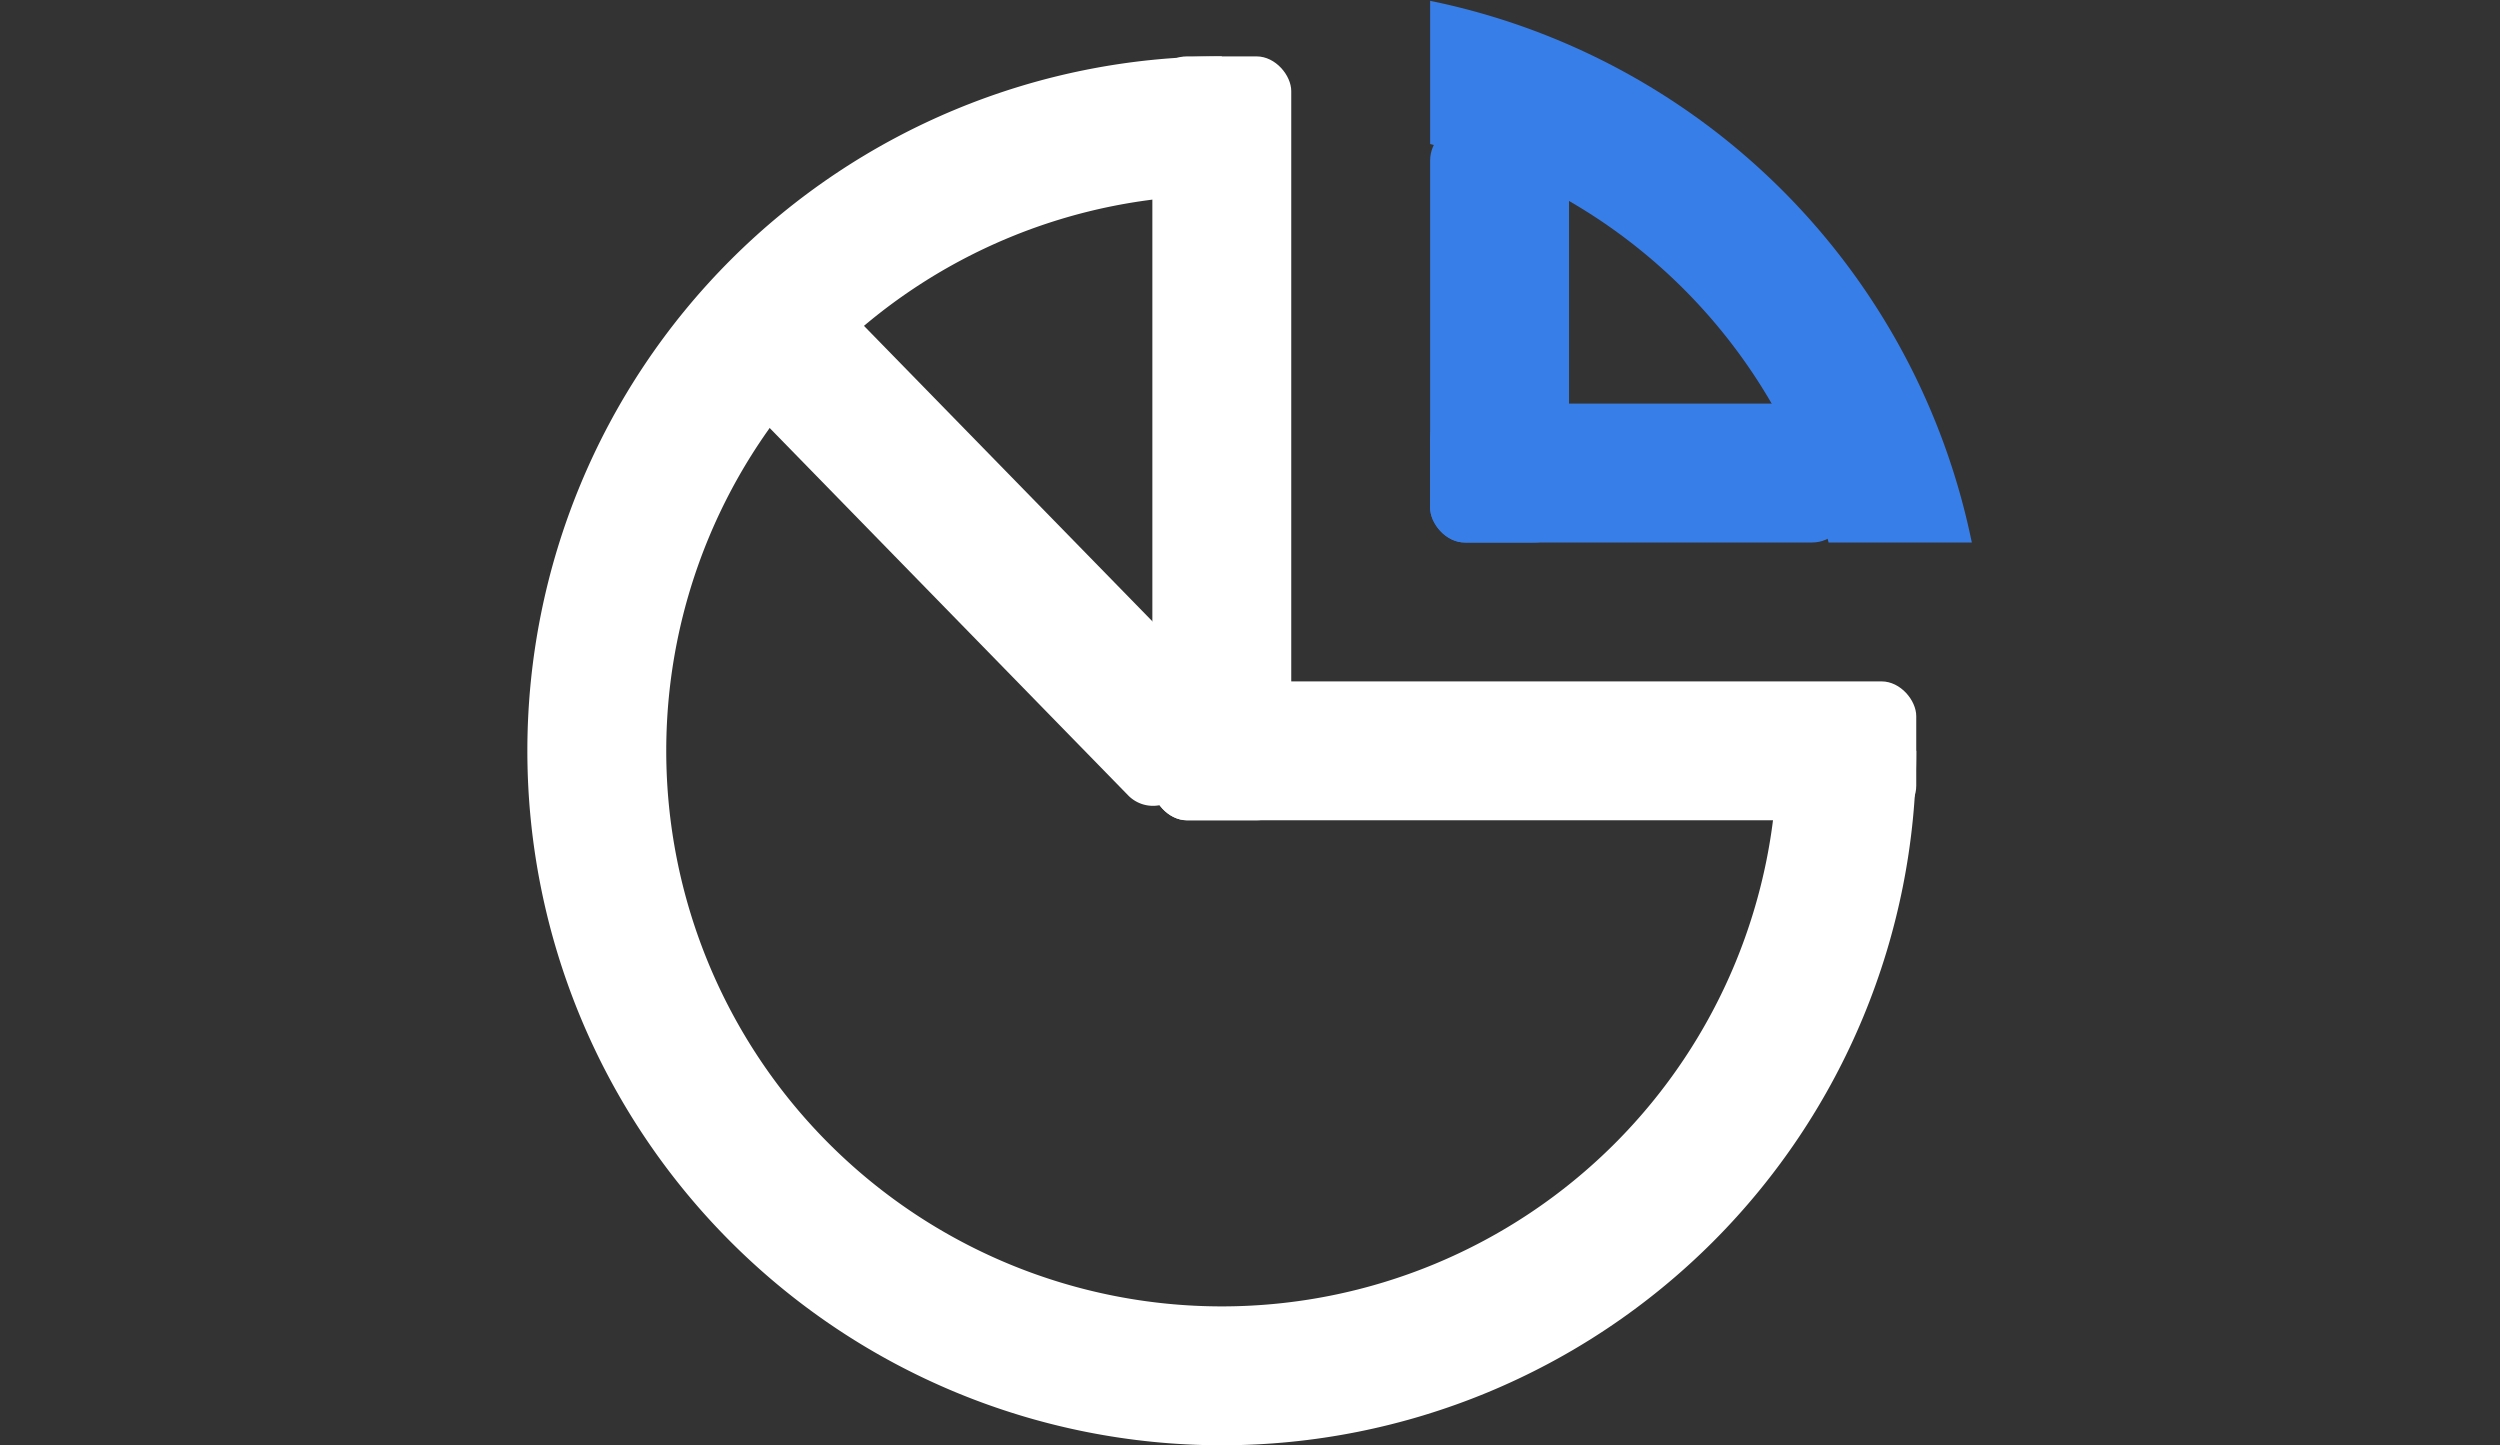 <svg id="资源用量双.svg" xmlns="http://www.w3.org/2000/svg" width="36" height="20.812" viewBox="0 0 36 20.812">
  <rect x="0" y="0" width="36" height="20.812" fill="#333333" stroke="none"/>
<defs>
    <style>
      .cls-1, .cls-4 {
        fill: #fff;
      }

      .cls-1, .cls-2 {
        fill-rule: evenodd;
      }

      .cls-2, .cls-3 {
        fill: #387ee8;
      }
    </style>
  </defs>
  <path id="矩形_628" data-name="矩形 628" class="cls-1" d="M130,179a8,8,0,1,0,8,8h2a10,10,0,1,1-10-10v2Z" transform="translate(-112.406 -176.188)"/>
  <path id="矩形_628_拷贝" data-name="矩形 628 拷贝" class="cls-2" d="M138.738,184A8,8,0,0,0,133,178.262V176.2a10.009,10.009,0,0,1,7.8,7.8h-2.061Z" transform="translate(-112.406 -176.188)"/>
  <rect id="圆角矩形_2" data-name="圆角矩形 2" class="cls-3" x="20.594" y="5.812" width="6" height="2" rx="0.5" ry="0.5"/>
  <rect id="圆角矩形_2_拷贝" data-name="圆角矩形 2 拷贝" class="cls-3" x="20.594" y="1.812" width="2" height="6" rx="0.5" ry="0.5"/>
  <rect id="圆角矩形_1" data-name="圆角矩形 1" class="cls-4" x="16.594" y="9.812" width="11" height="2" rx="0.5" ry="0.5"/>
  <rect id="圆角矩形_1_拷贝" data-name="圆角矩形 1 拷贝" class="cls-4" x="16.594" y="0.812" width="2" height="11" rx="0.5" ry="0.5"/>
  <path id="圆角矩形_1_拷贝_2" data-name="圆角矩形 1 拷贝 2" class="cls-1" d="M123.932,179.943l6.15,6.3a0.5,0.5,0,0,1-.008.707l-0.716.7a0.5,0.5,0,0,1-.707-0.009l-6.117-6.269Z" transform="translate(-112.406 -176.188)"/>
</svg>
